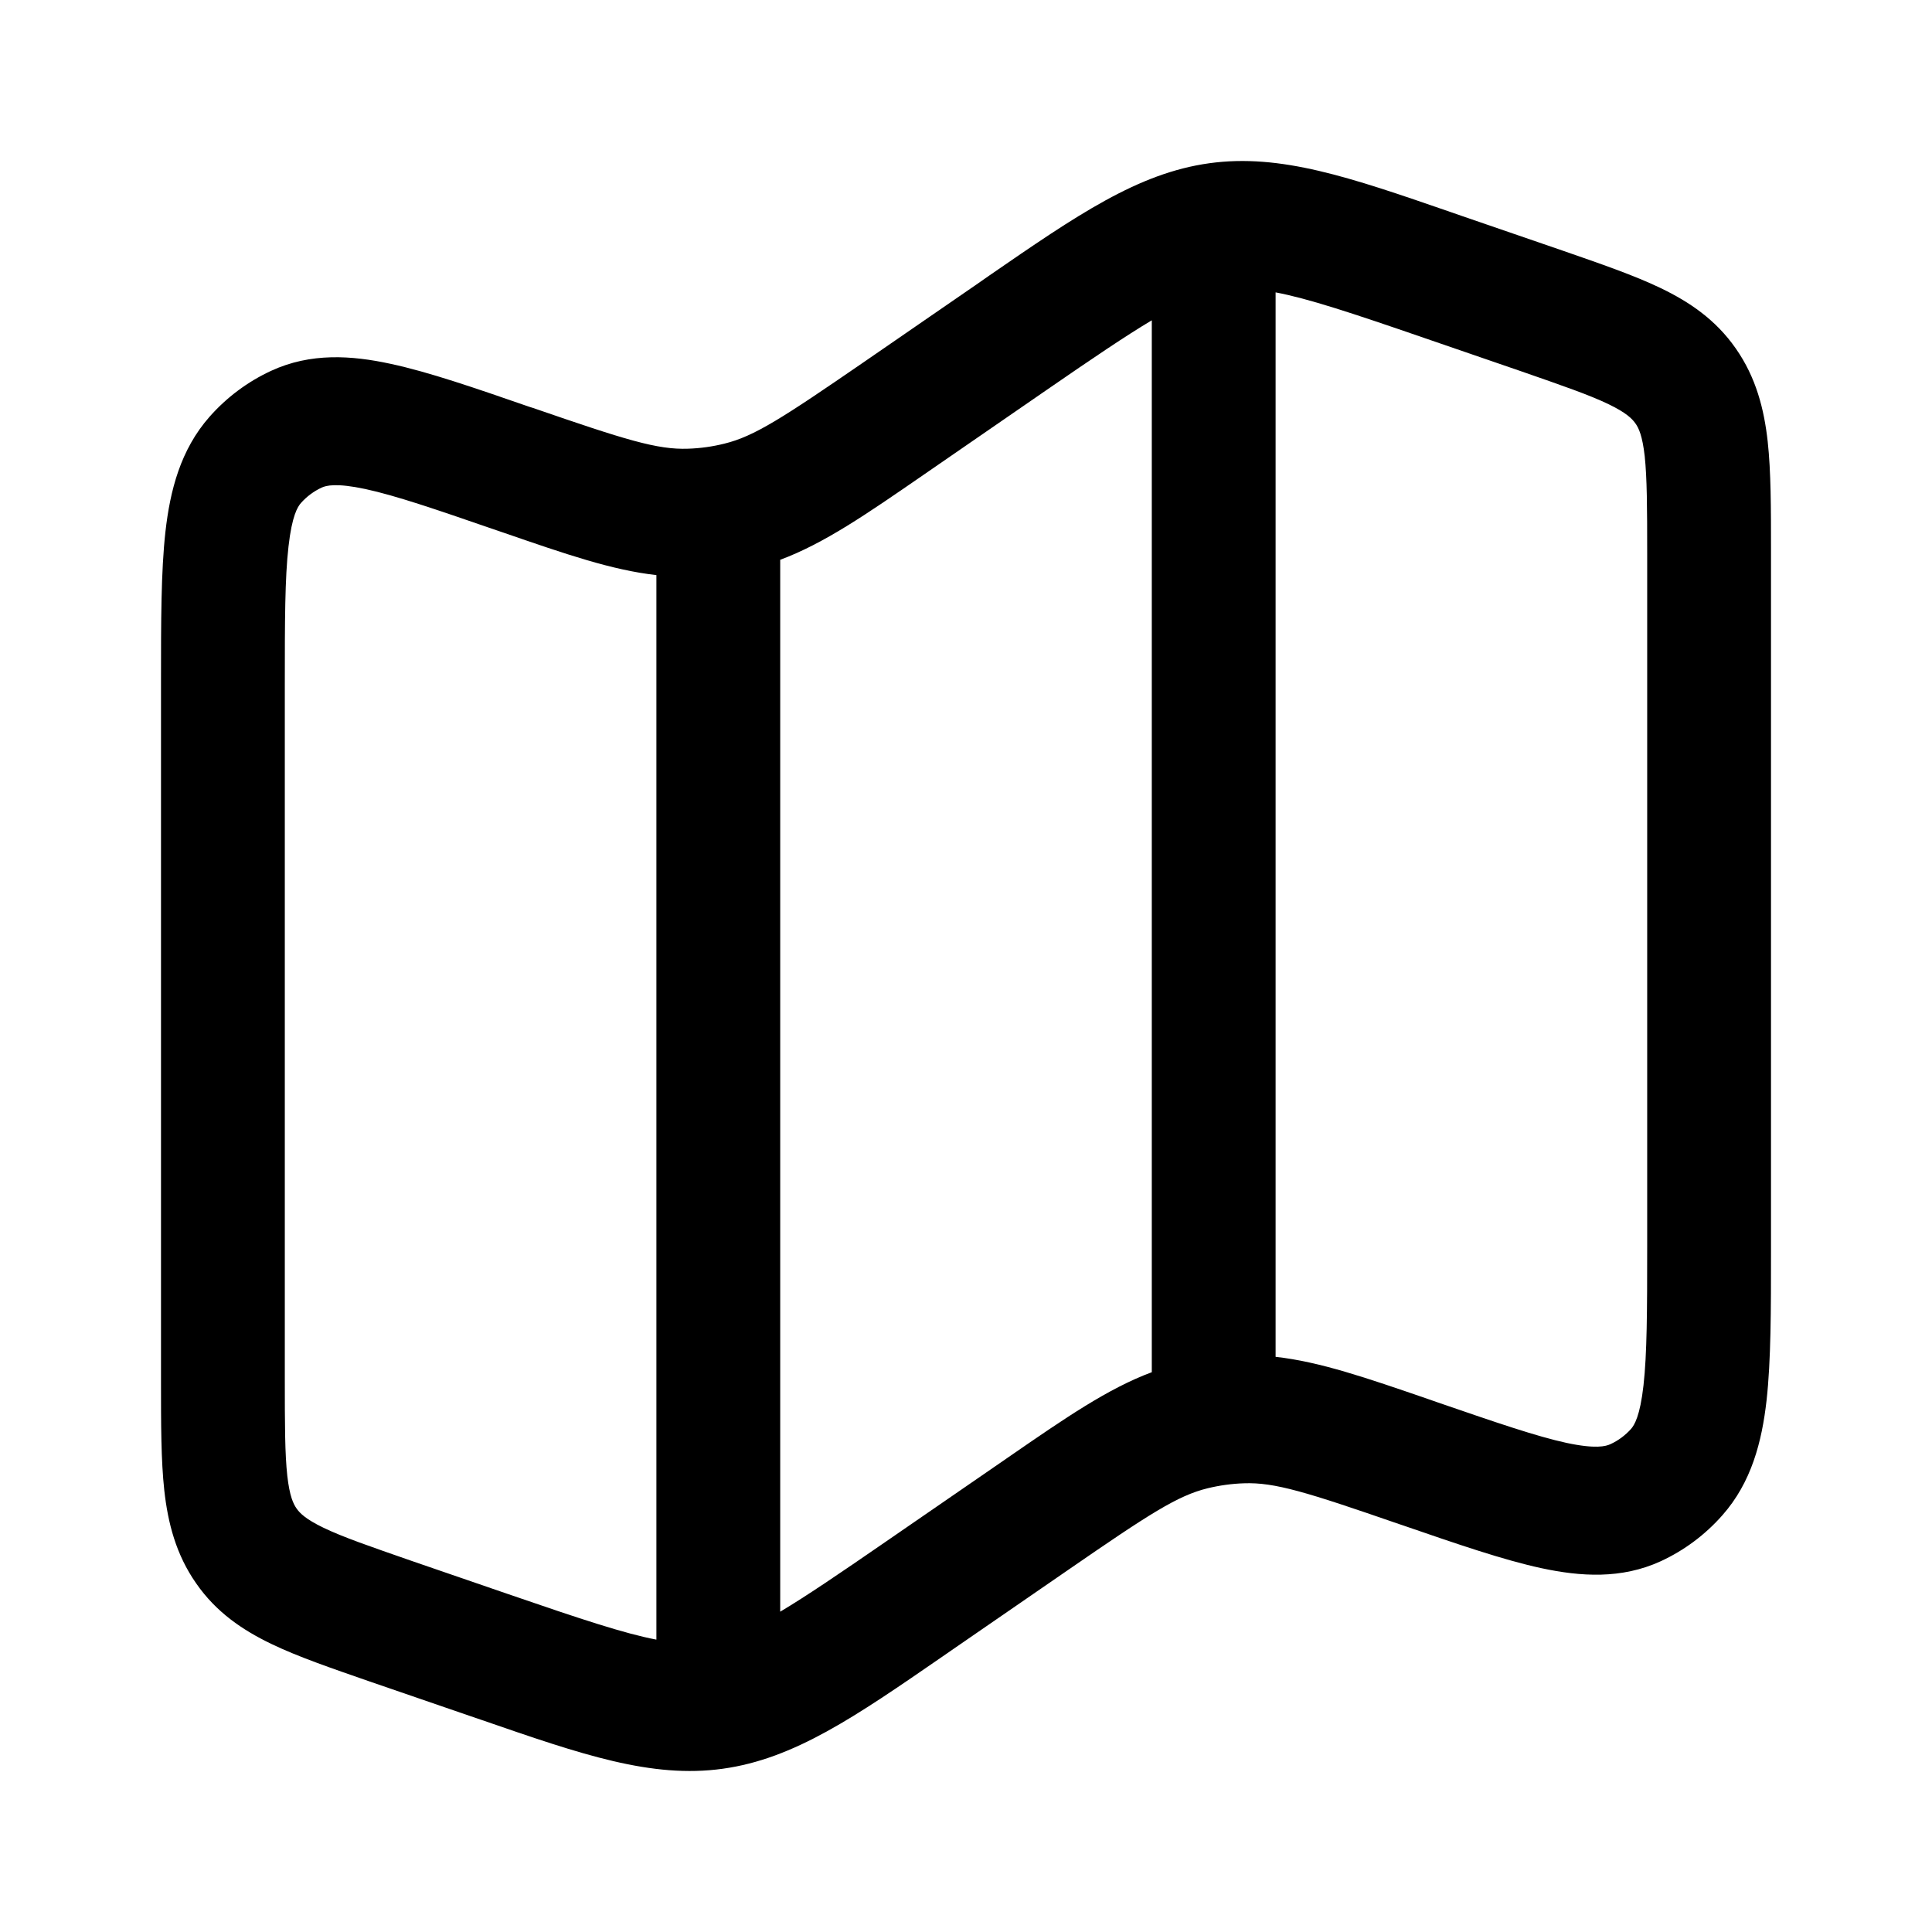 <svg width="24" height="24" viewBox="0 0 24 24" fill="none" xmlns="http://www.w3.org/2000/svg">
<path fill-rule="evenodd" clip-rule="evenodd" d="M18.011 2.631L18.175 2.688L19.408 3.112C19.883 3.277 20.3 3.42 20.63 3.579C20.987 3.751 21.314 3.971 21.564 4.331C21.814 4.689 21.914 5.08 21.959 5.484C22 5.858 22 6.312 22 6.83V15.536C22 16.276 22 16.9 21.945 17.395C21.887 17.908 21.758 18.414 21.396 18.823C21.182 19.066 20.921 19.26 20.631 19.394C20.14 19.619 19.635 19.585 19.146 19.48C18.674 19.378 18.102 19.181 17.423 18.947L17.378 18.932C16.23 18.535 15.835 18.412 15.453 18.426C15.301 18.431 15.149 18.452 15.001 18.488C14.629 18.579 14.28 18.805 13.272 19.5L11.854 20.477L11.711 20.576C10.621 21.328 9.865 21.849 8.978 21.972C8.093 22.095 7.23 21.797 5.989 21.368L5.825 21.312L4.592 20.888C4.117 20.723 3.699 20.58 3.37 20.421C3.013 20.249 2.686 20.029 2.436 19.668C2.186 19.31 2.086 18.92 2.041 18.515C2 18.141 2 17.688 2 17.17V8.464C2 7.723 2 7.099 2.055 6.606C2.113 6.092 2.242 5.586 2.604 5.176C2.818 4.934 3.079 4.74 3.369 4.606C3.859 4.38 4.366 4.414 4.854 4.52C5.326 4.621 5.898 4.819 6.577 5.054L6.622 5.068C7.77 5.464 8.165 5.588 8.548 5.574C8.7 5.569 8.851 5.548 8.999 5.511C9.371 5.42 9.72 5.193 10.728 4.5L12.146 3.523L12.289 3.423C13.379 2.672 14.135 2.151 15.021 2.028C15.907 1.905 16.77 2.202 18.011 2.631ZM15.846 3.632V16.855C16.396 16.916 16.974 17.116 17.736 17.378L17.865 17.423C18.6 17.676 19.087 17.843 19.459 17.924C19.825 18.002 19.949 17.966 20.005 17.94C20.102 17.896 20.189 17.831 20.261 17.751C20.302 17.704 20.373 17.593 20.416 17.21C20.46 16.82 20.462 16.289 20.462 15.488V6.872C20.462 6.299 20.46 5.939 20.431 5.665C20.402 5.412 20.357 5.317 20.316 5.26C20.276 5.203 20.204 5.128 19.982 5.021C19.739 4.904 19.407 4.79 18.884 4.608L17.689 4.197C16.779 3.883 16.24 3.706 15.846 3.632ZM14.308 17.046V3.979C13.989 4.169 13.579 4.446 12.999 4.846L11.582 5.823L11.469 5.901C10.763 6.388 10.237 6.751 9.692 6.954V20.021C10.011 19.831 10.421 19.553 11.001 19.153L12.418 18.177L12.531 18.099C13.237 17.612 13.763 17.249 14.308 17.046ZM8.154 20.369V7.144C7.604 7.083 7.026 6.883 6.264 6.62L6.135 6.576C5.4 6.322 4.913 6.156 4.539 6.075C4.175 5.997 4.051 6.032 3.996 6.057C3.899 6.102 3.811 6.167 3.739 6.248C3.698 6.294 3.627 6.405 3.584 6.788C3.539 7.178 3.538 7.71 3.538 8.511V17.127C3.538 17.7 3.539 18.06 3.569 18.334C3.598 18.587 3.643 18.68 3.684 18.739C3.724 18.796 3.796 18.871 4.018 18.978C4.261 19.095 4.593 19.209 5.116 19.391L6.311 19.802C7.221 20.115 7.759 20.293 8.154 20.368" fill="currentColor" />
</svg>
